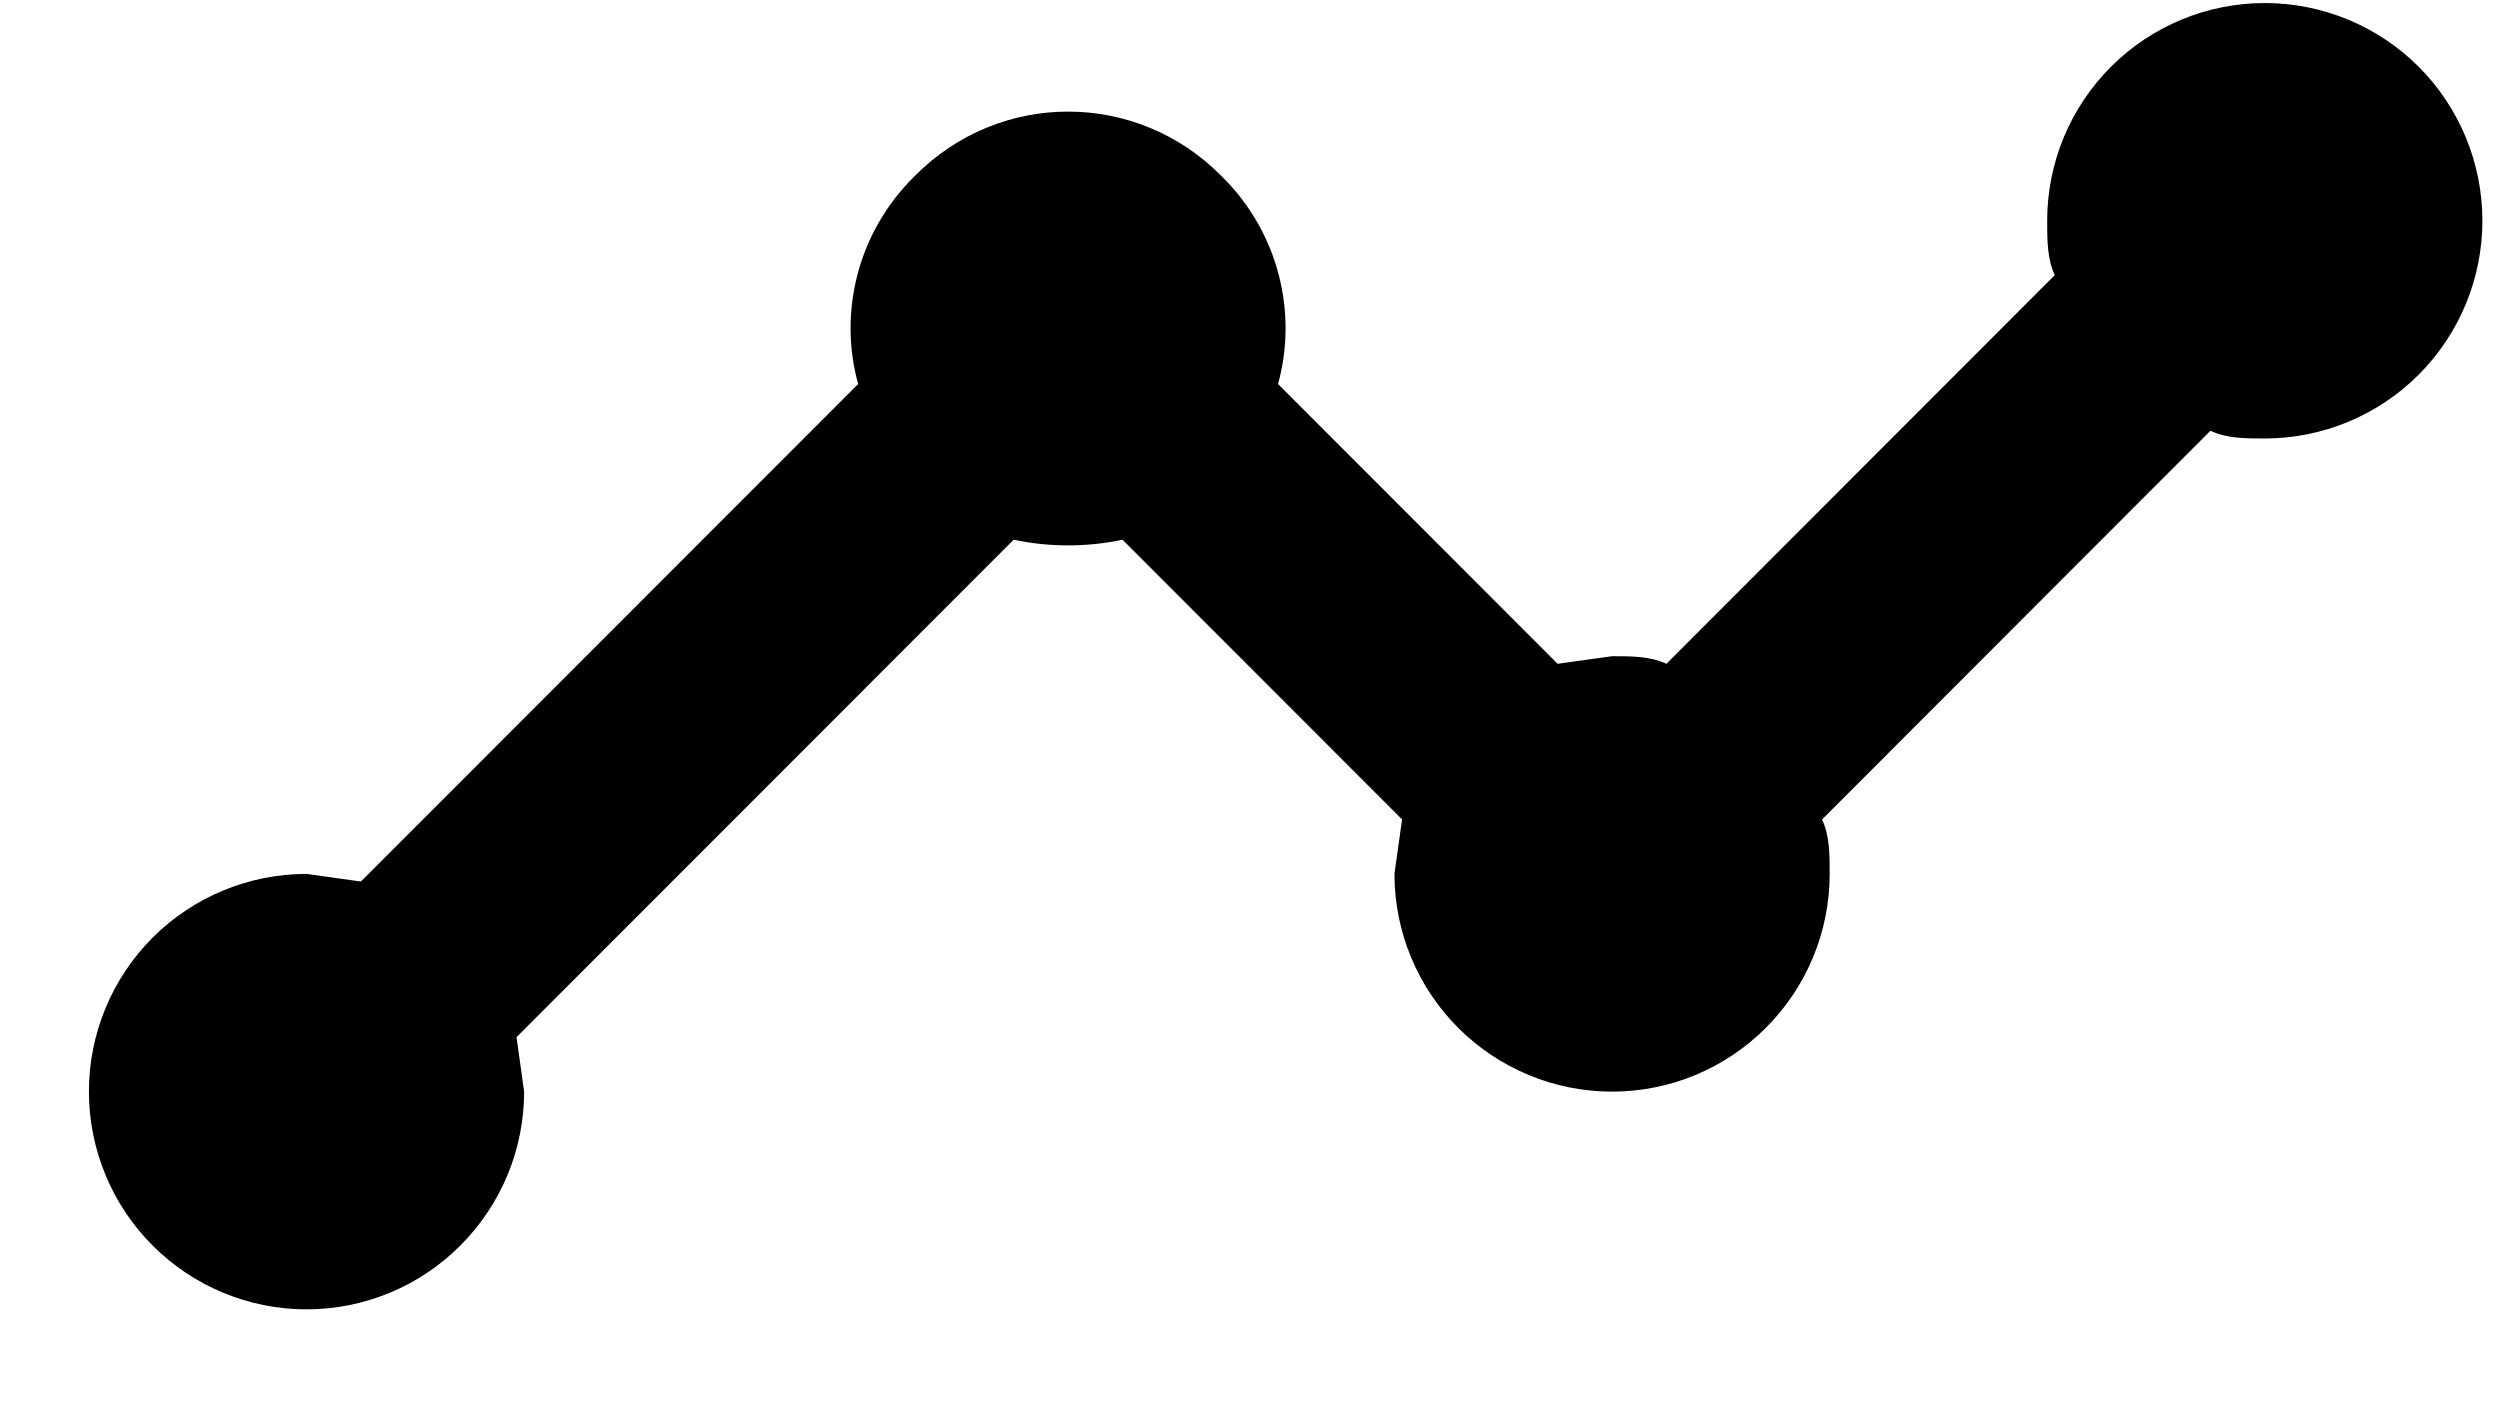 <svg width="23" height="13" viewBox="0 0 23 13" fill="none" xmlns="http://www.w3.org/2000/svg">
<path d="M2.82 8.04L3.32 8.11L7.895 3.533C7.714 2.882 7.885 2.141 8.415 1.62C9.196 0.829 10.457 0.829 11.238 1.62C11.768 2.141 11.938 2.882 11.758 3.533L14.33 6.107L14.831 6.037C15.011 6.037 15.181 6.037 15.331 6.107L18.904 2.531C18.834 2.381 18.834 2.211 18.834 2.031C18.834 1.499 19.045 0.99 19.421 0.614C19.796 0.239 20.305 0.028 20.836 0.028C21.367 0.028 21.876 0.239 22.252 0.614C22.627 0.99 22.838 1.499 22.838 2.031C22.838 2.562 22.627 3.071 22.252 3.447C21.876 3.823 21.367 4.034 20.836 4.034C20.656 4.034 20.486 4.034 20.336 3.963L16.763 7.539C16.833 7.689 16.833 7.859 16.833 8.04C16.833 8.571 16.622 9.08 16.246 9.456C15.871 9.832 15.362 10.043 14.831 10.043C14.3 10.043 13.791 9.832 13.415 9.456C13.04 9.08 12.829 8.571 12.829 8.04L12.899 7.539L10.327 4.965C10.007 5.035 9.646 5.035 9.326 4.965L4.752 9.542L4.822 10.043C4.822 10.574 4.611 11.083 4.235 11.459C3.86 11.835 3.351 12.046 2.82 12.046C2.289 12.046 1.78 11.835 1.404 11.459C1.029 11.083 0.818 10.574 0.818 10.043C0.818 9.511 1.029 9.002 1.404 8.626C1.78 8.251 2.289 8.04 2.82 8.04Z" fill="black"/>
</svg>
